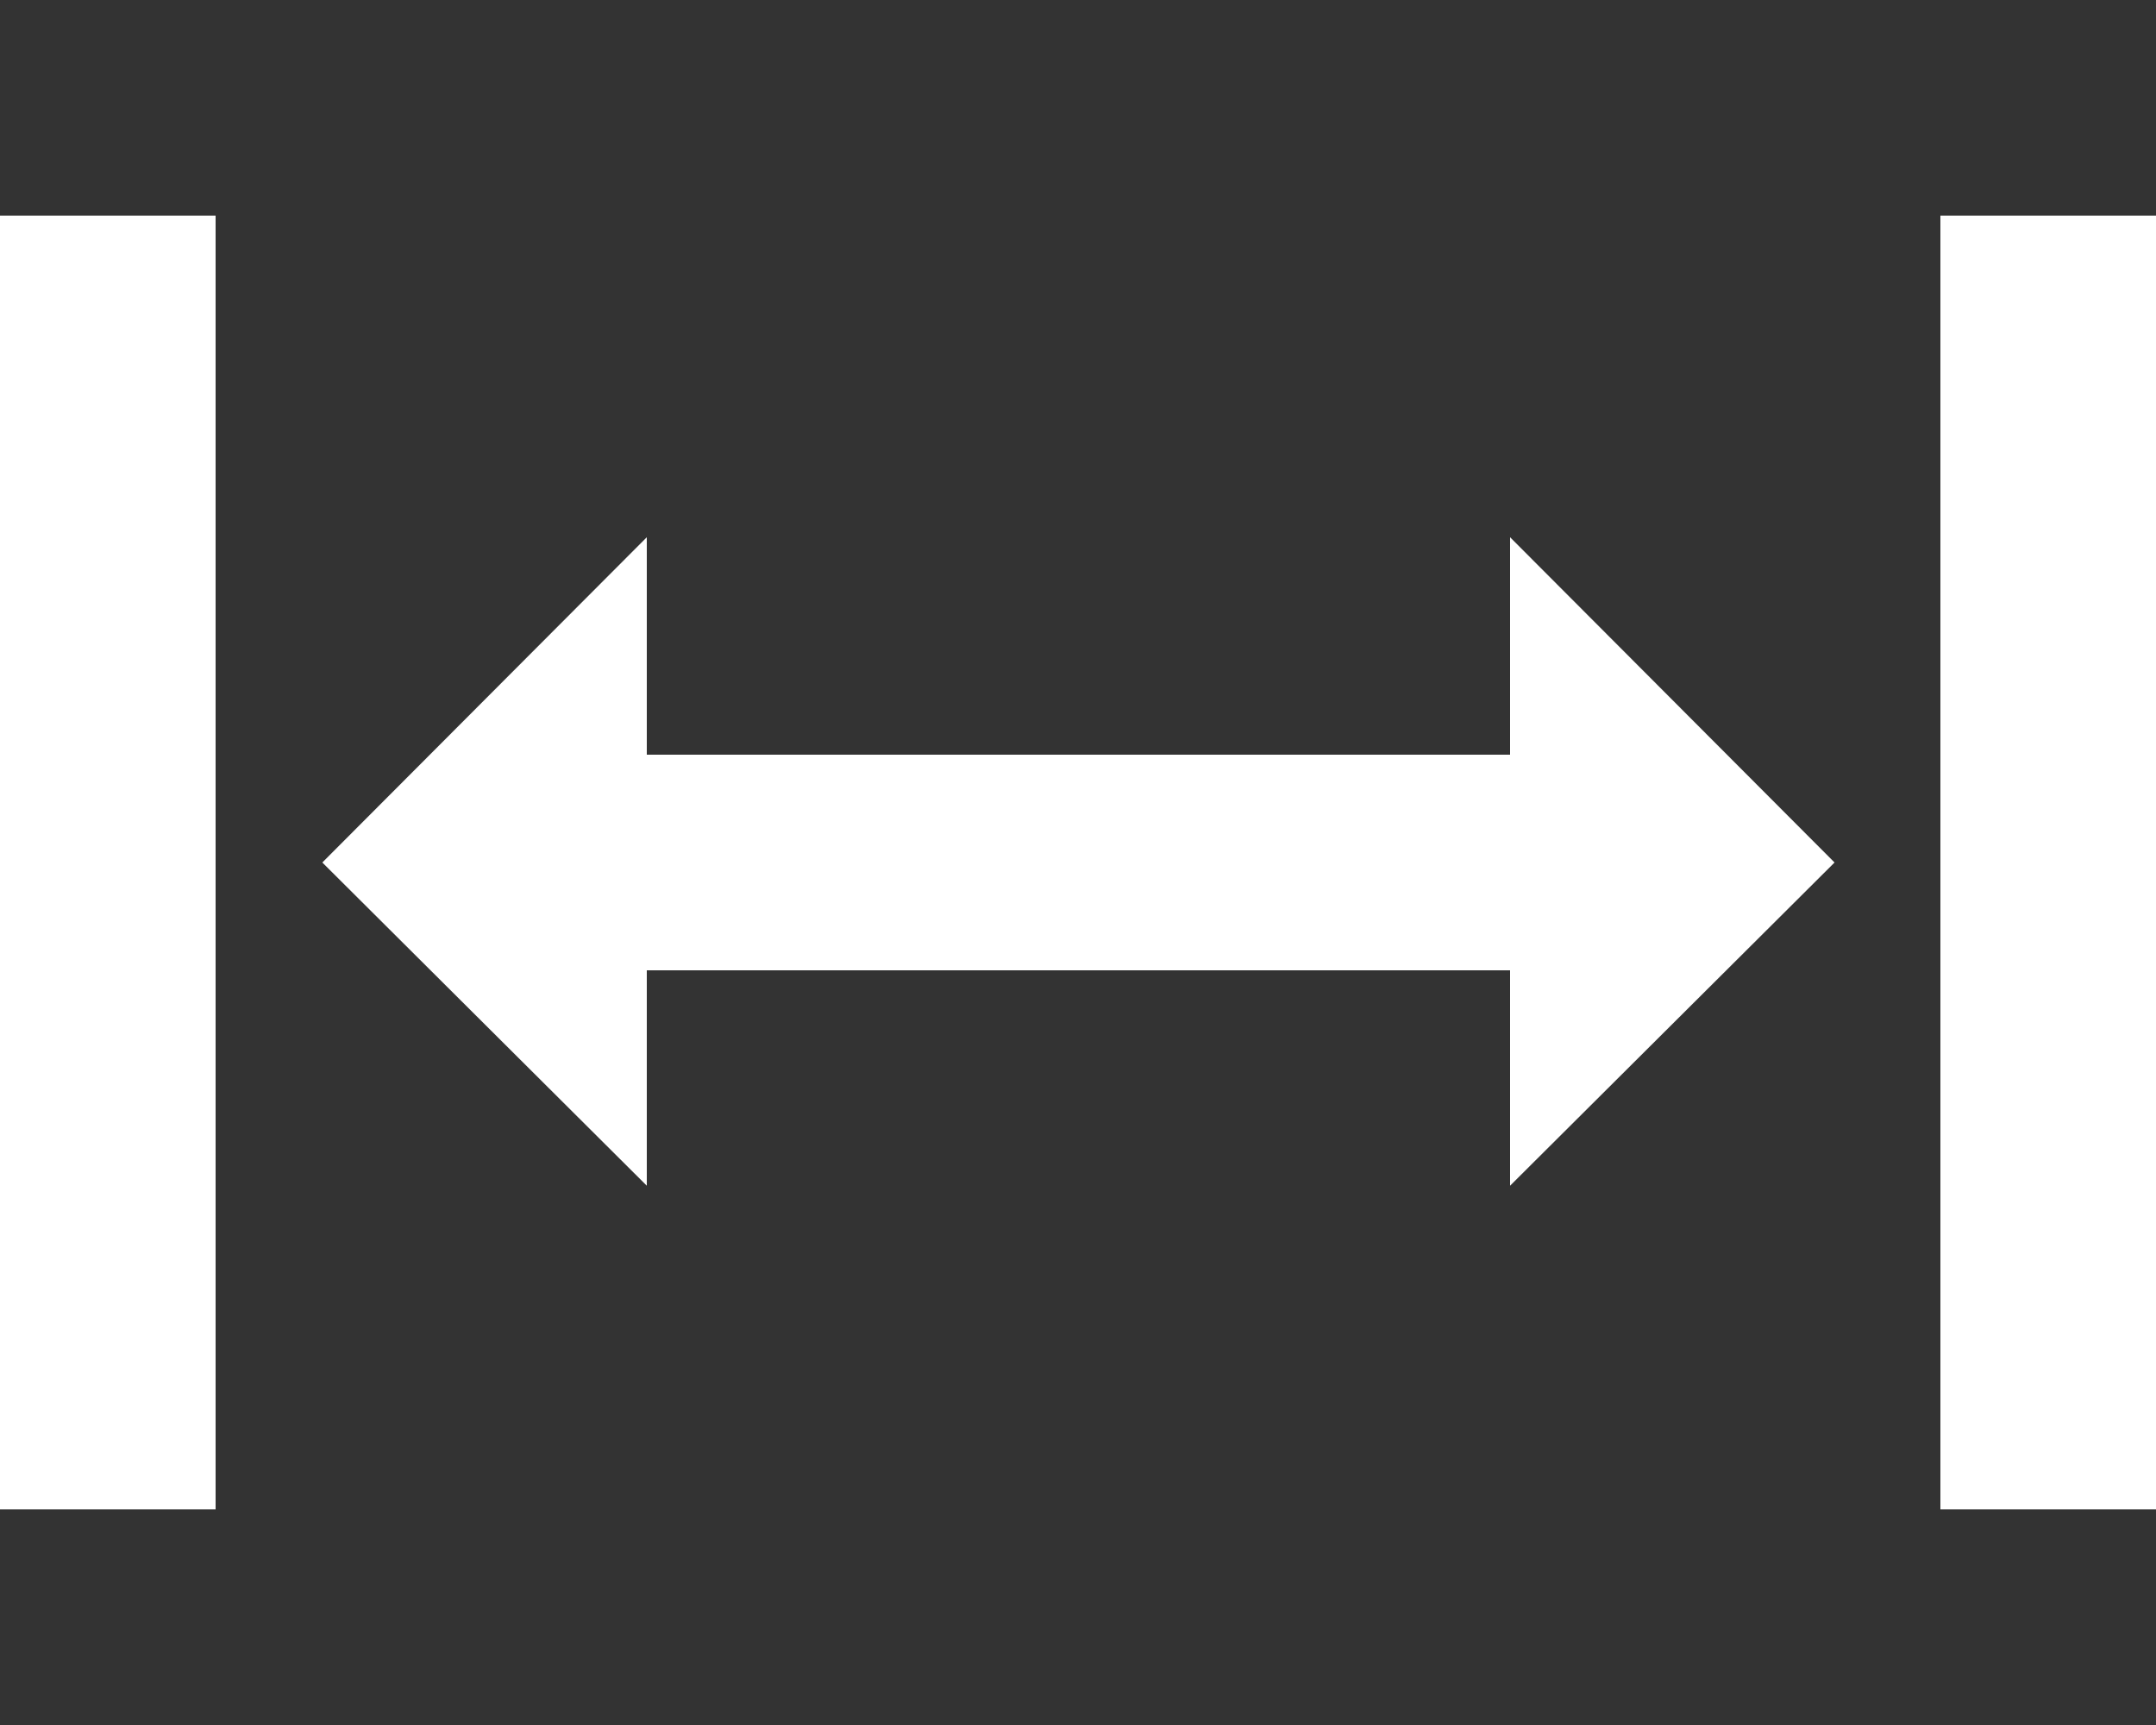 <svg width="20" height="16" viewBox="0 -2 20 16" fill="none" xmlns="http://www.w3.org/2000/svg">
<rect x="0" y="-2" width="20" height="16" fill="#333333" stroke="none"/>
<rect x="4" y="5" width="12" height="2" fill="white"/>
<rect y="12" width="12" height="2" transform="rotate(-90 0 12)" fill="white"/>
<rect x="18" y="12" width="12" height="2" transform="rotate(-90 18 12)" fill="white"/>
<path fill-rule="evenodd" clip-rule="evenodd" d="M2.99 6L6 2.983L6 8.998L2.99 6Z" fill="white"/>
<path fill-rule="evenodd" clip-rule="evenodd" d="M17.018 6L14.008 2.983L14.008 8.998L17.018 6Z" fill="white"/>
</svg>
